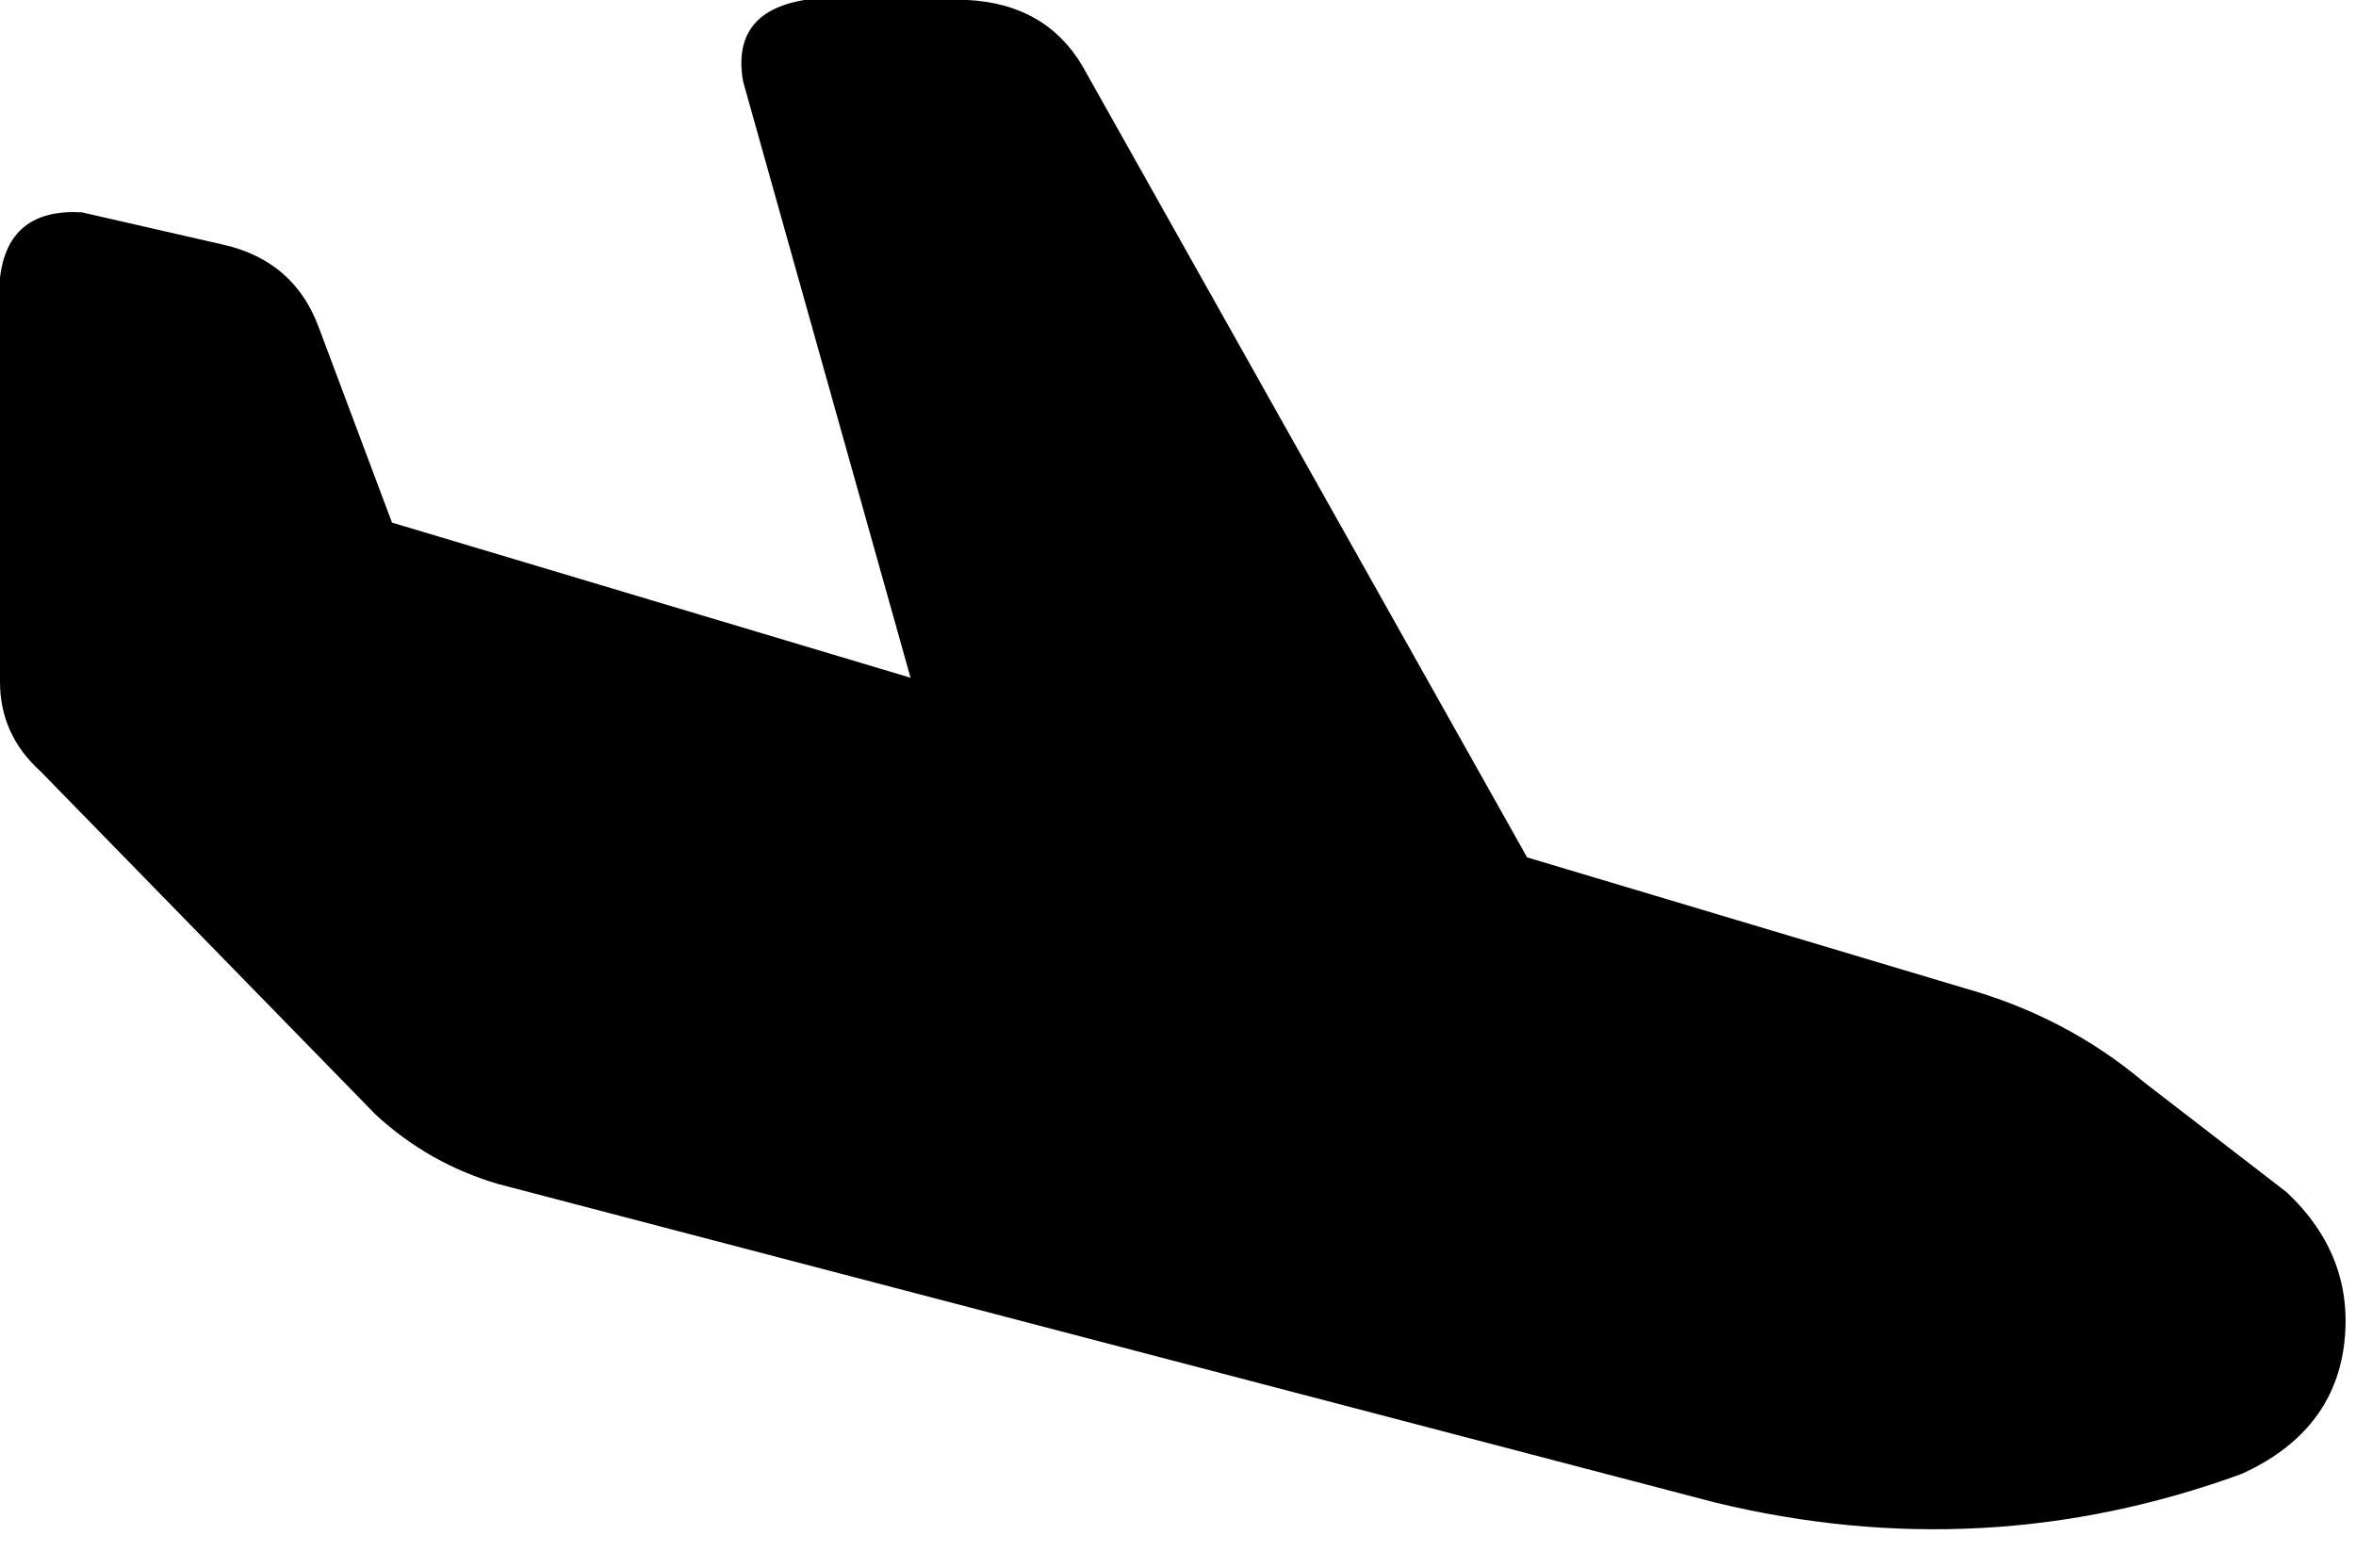 <svg xmlns="http://www.w3.org/2000/svg" viewBox="0 0 577 384">
    <path d="M 0 68 L 0 167 Q 0 180 10 189 L 92 273 Q 105 285 122 290 L 420 368 Q 486 384 549 361 Q 571 351 574 330 Q 577 308 560 292 L 525 265 Q 506 249 481 242 L 374 210 L 265 16 Q 256 1 237 0 L 197 0 Q 179 3 182 20 L 223 166 L 96 128 L 78 80 Q 72 64 55 60 L 20 52 Q 2 51 0 68 L 0 68 Z"/>
</svg>
